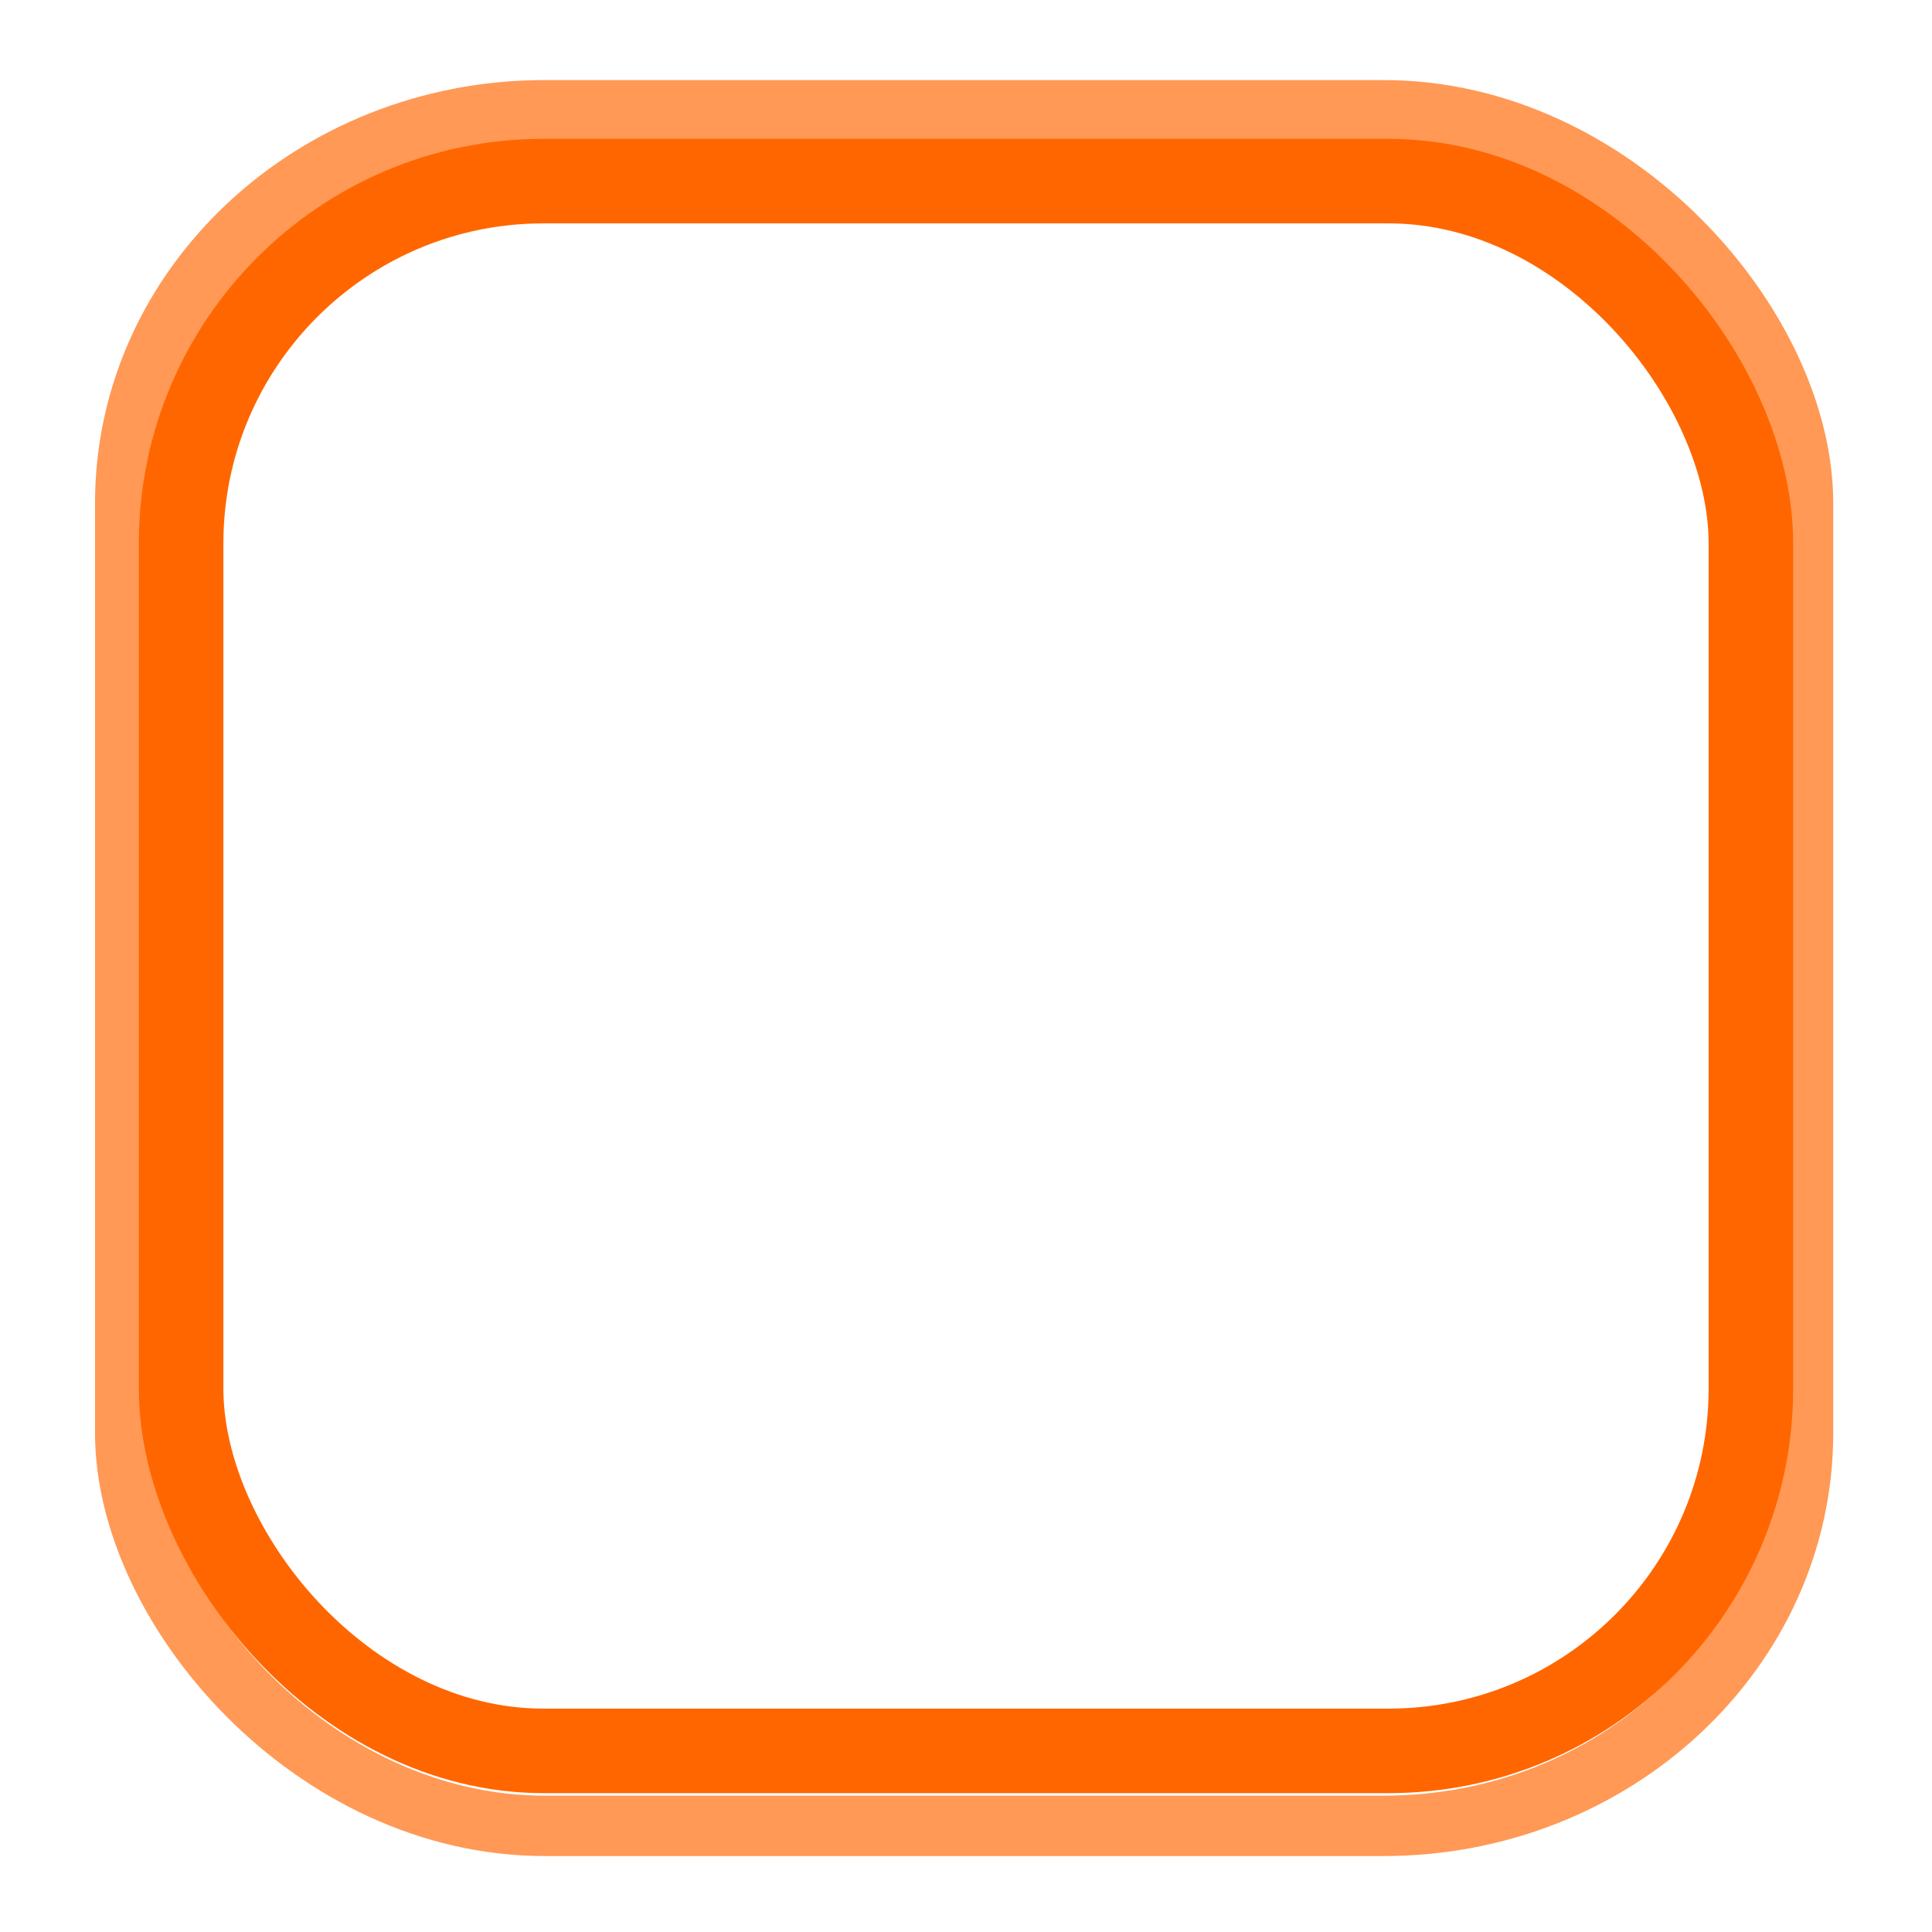 <?xml version="1.0" encoding="UTF-8" standalone="no"?>
<!-- Created with Inkscape (http://www.inkscape.org/) -->

<svg
   xmlns:dc="http://purl.org/dc/elements/1.1/"
   xmlns:cc="http://creativecommons.org/ns#"
   xmlns:rdf="http://www.w3.org/1999/02/22-rdf-syntax-ns#"
   xmlns:svg="http://www.w3.org/2000/svg"
   xmlns="http://www.w3.org/2000/svg"
   xmlns:xlink="http://www.w3.org/1999/xlink"
   xmlns:sodipodi="http://sodipodi.sourceforge.net/DTD/sodipodi-0.dtd"
   xmlns:inkscape="http://www.inkscape.org/namespaces/inkscape"
   width="16"
   height="16"
   id="svg2"
   version="1.1"
   inkscape:version="0.92.5 (2060ec1f9f, 2020-04-08)"
   sodipodi:docname="button-focus.svg">
  <defs
     id="defs4">
    <linearGradient
       id="linearGradient3767">
      <stop
         style="stop-color:#ffffff;stop-opacity:0.3;"
         offset="0"
         id="stop3769" />
      <stop
         style="stop-color:#ffffff;stop-opacity:0.1;"
         offset="1"
         id="stop3771" />
    </linearGradient>
    <linearGradient
       id="linearGradient3761">
      <stop
         style="stop-color:#242424;stop-opacity:1;"
         offset="0"
         id="stop3764" />
      <stop
         style="stop-color:#000000;stop-opacity:1;"
         offset="1"
         id="stop3766" />
    </linearGradient>
    <linearGradient
       id="linearGradient3786">
      <stop
         style="stop-color:#000000;stop-opacity:0.8;"
         offset="0"
         id="stop3788" />
      <stop
         style="stop-color:#000000;stop-opacity:1;"
         offset="1"
         id="stop3790" />
    </linearGradient>
    <linearGradient
       id="linearGradient3759">
      <stop
         style="stop-color:#000000;stop-opacity:0;"
         offset="0"
         id="stop3761" />
      <stop
         style="stop-color:#000000;stop-opacity:0.15;"
         offset="1"
         id="stop3763" />
    </linearGradient>
    <linearGradient
       inkscape:collect="always"
       xlink:href="#linearGradient3786"
       id="linearGradient3792"
       x1="7.945"
       y1="1037.417"
       x2="8.04"
       y2="1051.256"
       gradientUnits="userSpaceOnUse" />
    <linearGradient
       inkscape:collect="always"
       xlink:href="#linearGradient3767"
       id="linearGradient3773"
       x1="8.061"
       y1="1038.428"
       x2="8.061"
       y2="1050.302"
       gradientUnits="userSpaceOnUse"
       gradientTransform="matrix(1,0,0,1,2.0909091e-8,0.003)" />
  </defs>
  <sodipodi:namedview
     id="base"
     pagecolor="#d6d6d6"
     bordercolor="#666666"
     borderopacity="1.0"
     inkscape:pageopacity="1"
     inkscape:pageshadow="2"
     inkscape:zoom="31.678384"
     inkscape:cx="8.0246609"
     inkscape:cy="8.0023898"
     inkscape:document-units="px"
     inkscape:current-layer="layer1"
     showgrid="true"
     inkscape:snap-global="false"
     inkscape:window-width="1212"
     inkscape:window-height="847"
     inkscape:window-x="287"
     inkscape:window-y="102"
     inkscape:window-maximized="0"
     inkscape:snap-bbox="true">
    <inkscape:grid
       type="xygrid"
       id="grid2985"
       empspacing="5"
       visible="true"
       enabled="true"
       snapvisiblegridlinesonly="true" />
  </sodipodi:namedview>
  <g
     inkscape:label="Layer 1"
     inkscape:groupmode="layer"
     id="layer1"
     transform="translate(0,-1036.362)">
    <rect
       style="fill:none;stroke:#ff9955;stroke-width:0.5;stroke-miterlimit:4;stroke-opacity:1;stroke-dasharray:none"
       id="rect3757"
       width="13.895"
       height="14.208"
       x="1.037"
       y="1037.275"
       rx="3.474"
       ry="3.253" />
    <rect
       style="fill:none;stroke:#ff6600;stroke-width:0.7;stroke-linecap:butt;stroke-linejoin:miter;stroke-opacity:1;stroke-miterlimit:4;stroke-dasharray:none"
       id="rect3755"
       width="13"
       height="13"
       x="1.5"
       y="1037.862"
       rx="3"
       ry="3" />
  </g>
</svg>
